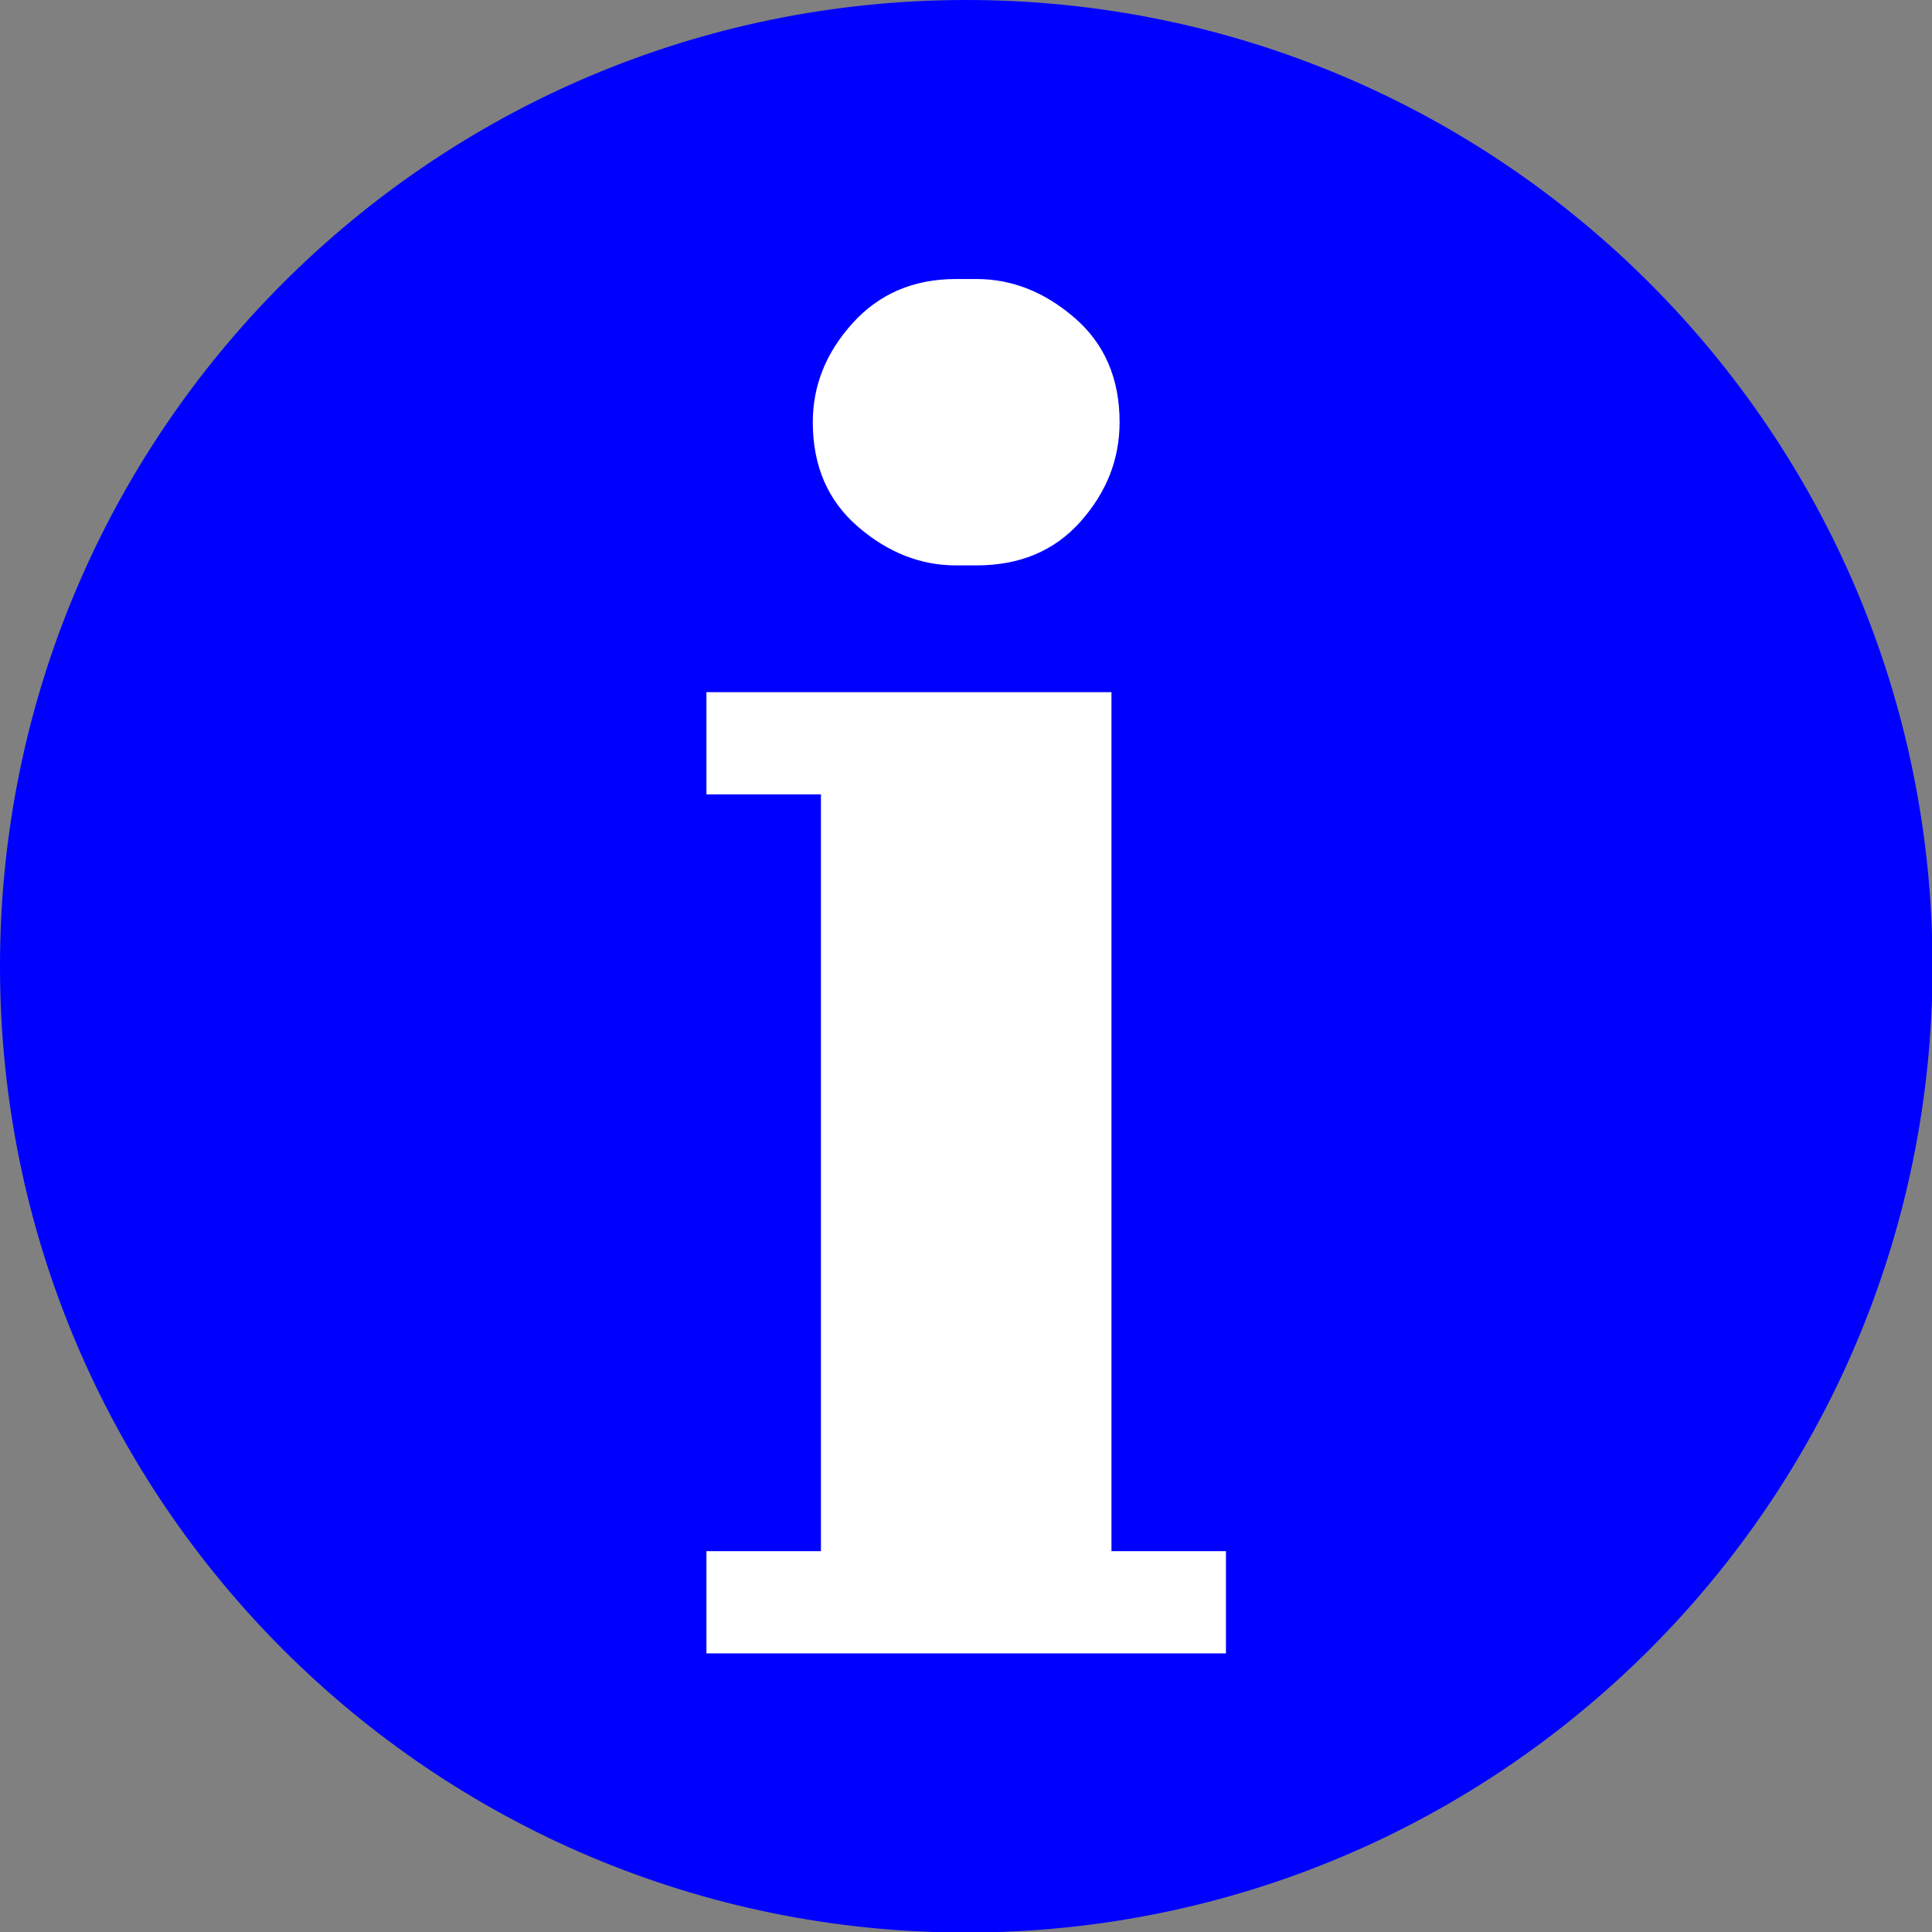 <svg clip-rule="evenodd" fill-rule="evenodd" height="16" image-rendering="optimizeQuality" shape-rendering="geometricPrecision" text-rendering="geometricPrecision" viewBox="0 0 16 16" width="16" xmlns="http://www.w3.org/2000/svg"><rect x="0" y="0" width="16" height="16" fill="#808080" stroke="none"/><path d="m5.022 1.738h6.374v13.037h-6.374z" fill="#fff"/><path d="m6.296 0c3.477 0 6.296 2.819 6.296 6.296s-2.819 6.296-6.296 6.296-6.296-2.819-6.296-6.296 2.819-6.296 6.296-6.296zm.946 4.51v5.597h.746v.666h-.133-3.252v-.666h.746v-4.931h-.746v-.666h.133 2.505zm-1.946-1.759c0-.24.087-.455.26-.646s.398-.287.673-.287h.133c.231 0 .444.084.64.253.195.169.293.395.293.68 0 .24-.084.455-.253.646s-.395.287-.68.287h-.133c-.231 0-.444-.084-.64-.253-.195-.169-.293-.395-.293-.68z" fill="#00f" transform="scale(1.271)"/></svg>